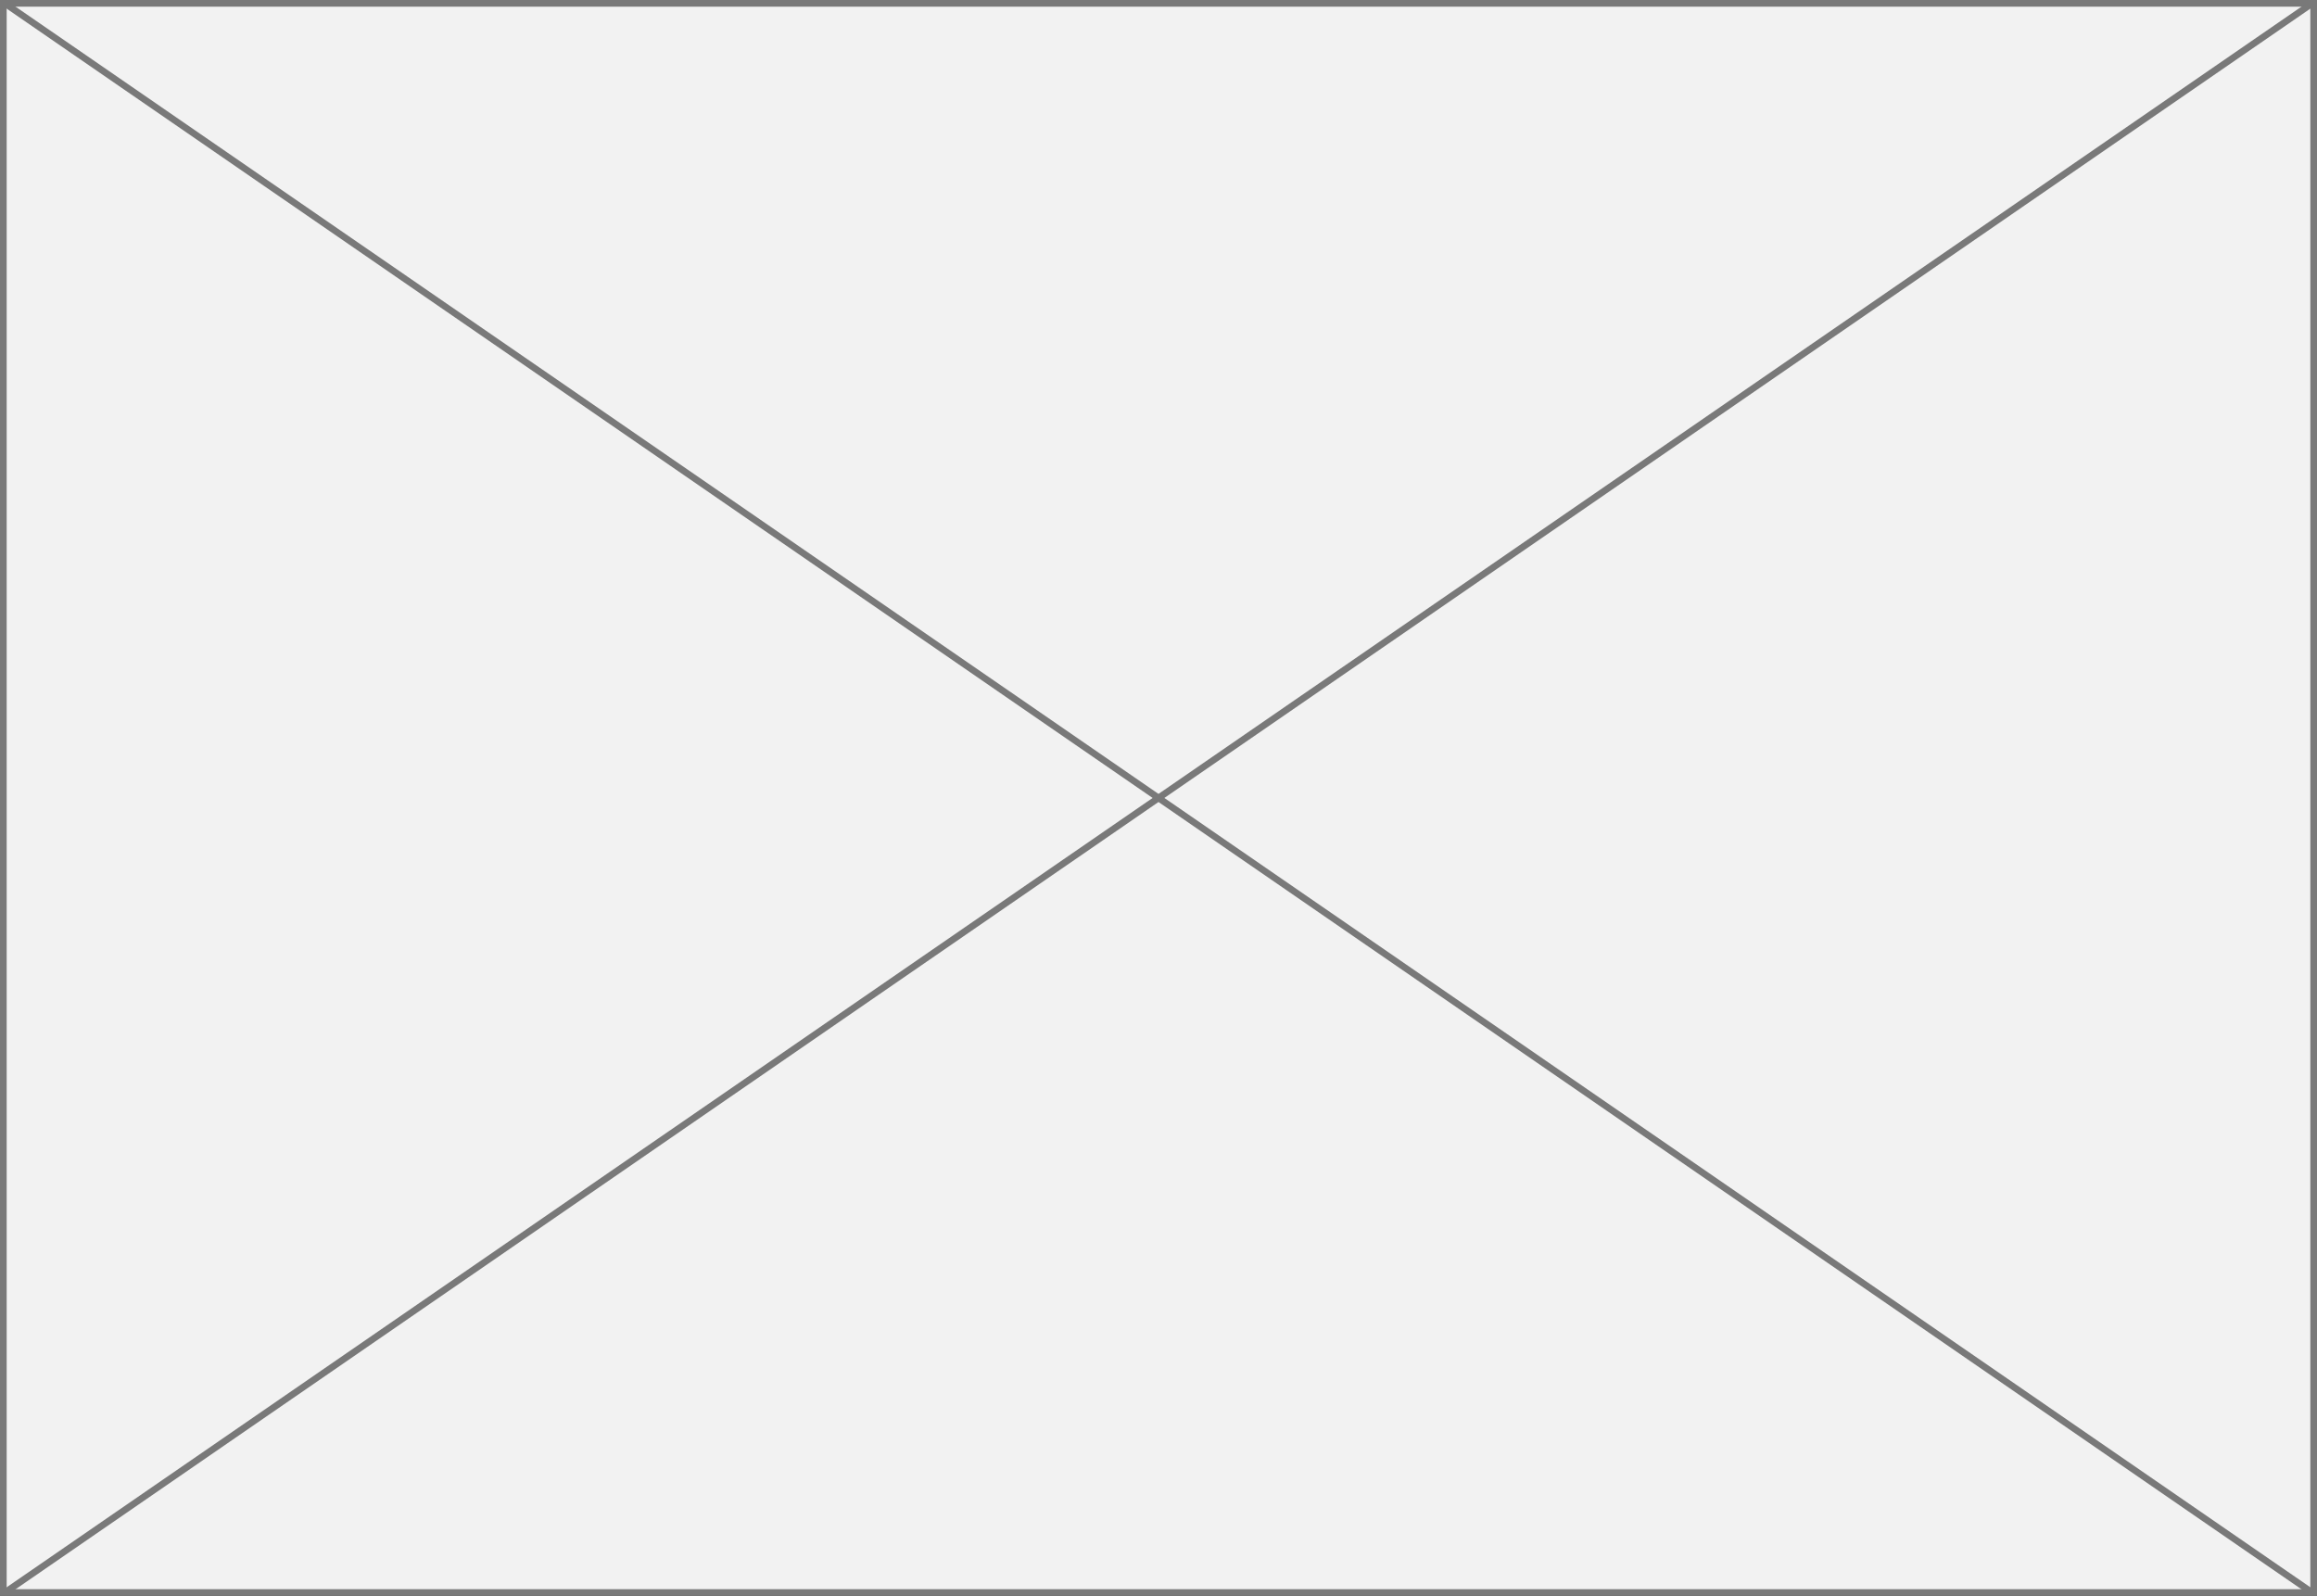 ﻿<?xml version="1.0" encoding="utf-8"?>
<svg version="1.1" xmlns:xlink="http://www.w3.org/1999/xlink" width="347px" height="239px" xmlns="http://www.w3.org/2000/svg">
  <rect width="100%" height="100%" fill="#333333" stroke="none"/>
  <g transform="matrix(1 0 0 1 -3034 -213 )">
    <path d="M 3034.5 213.5  L 3380.5 213.5  L 3380.5 451.5  L 3034.5 451.5  L 3034.5 213.5  Z " fill-rule="nonzero" fill="#f2f2f2" stroke="none" />
    <path d="M 3034.5 213.5  L 3380.5 213.5  L 3380.5 451.5  L 3034.5 451.5  L 3034.5 213.5  Z " stroke-width="1" stroke="#797979" fill="none" />
    <path d="M 3034.598 213.412  L 3380.402 451.588  M 3380.402 213.412  L 3034.598 451.588  " stroke-width="1" stroke="#797979" fill="none" />
  </g>
</svg>